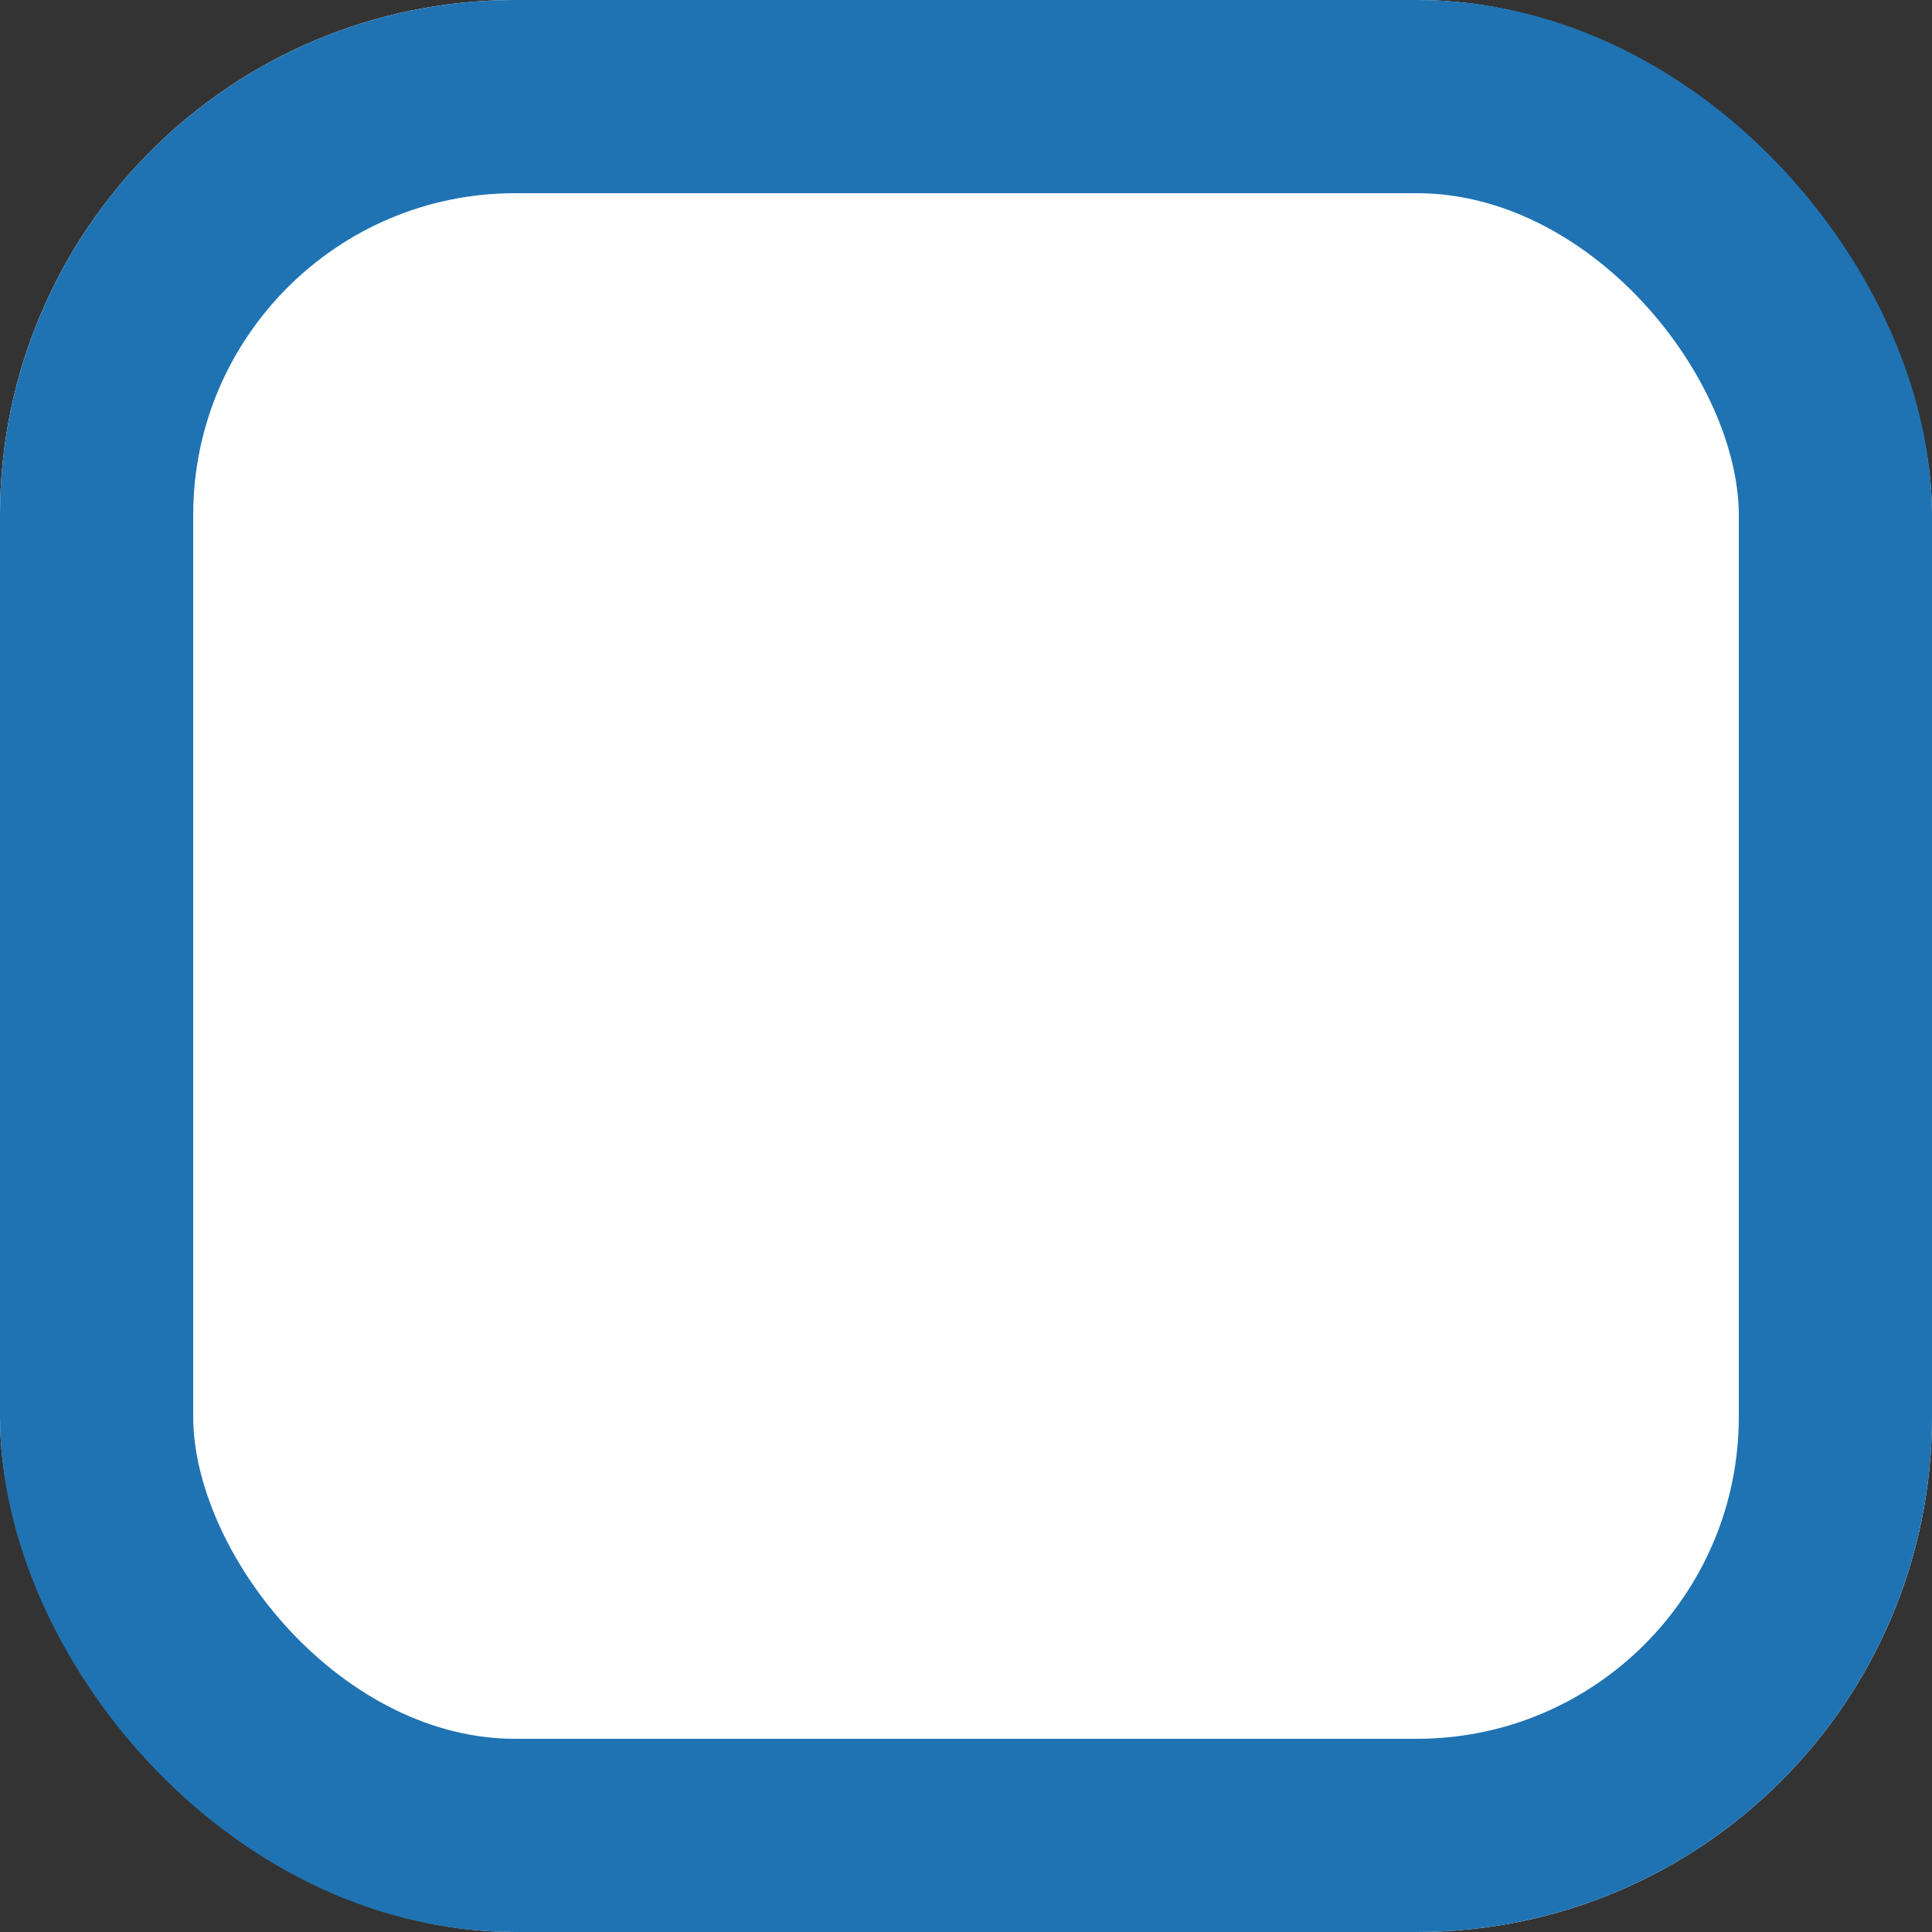 <svg xmlns="http://www.w3.org/2000/svg" width="30" height="30" viewBox="0 0 30 30">
  <rect x="0" y="0" width="30" height="30" fill="#333333" stroke="none"/>
  <g id="Rectangle_3862" data-name="Rectangle 3862" fill="#fff" stroke="#1f73b3" stroke-width="3">
    <rect width="30" height="30" rx="8" stroke="none"/>
    <rect x="1.5" y="1.5" width="27" height="27" rx="6.5" fill="none"/>
  </g>
</svg>
